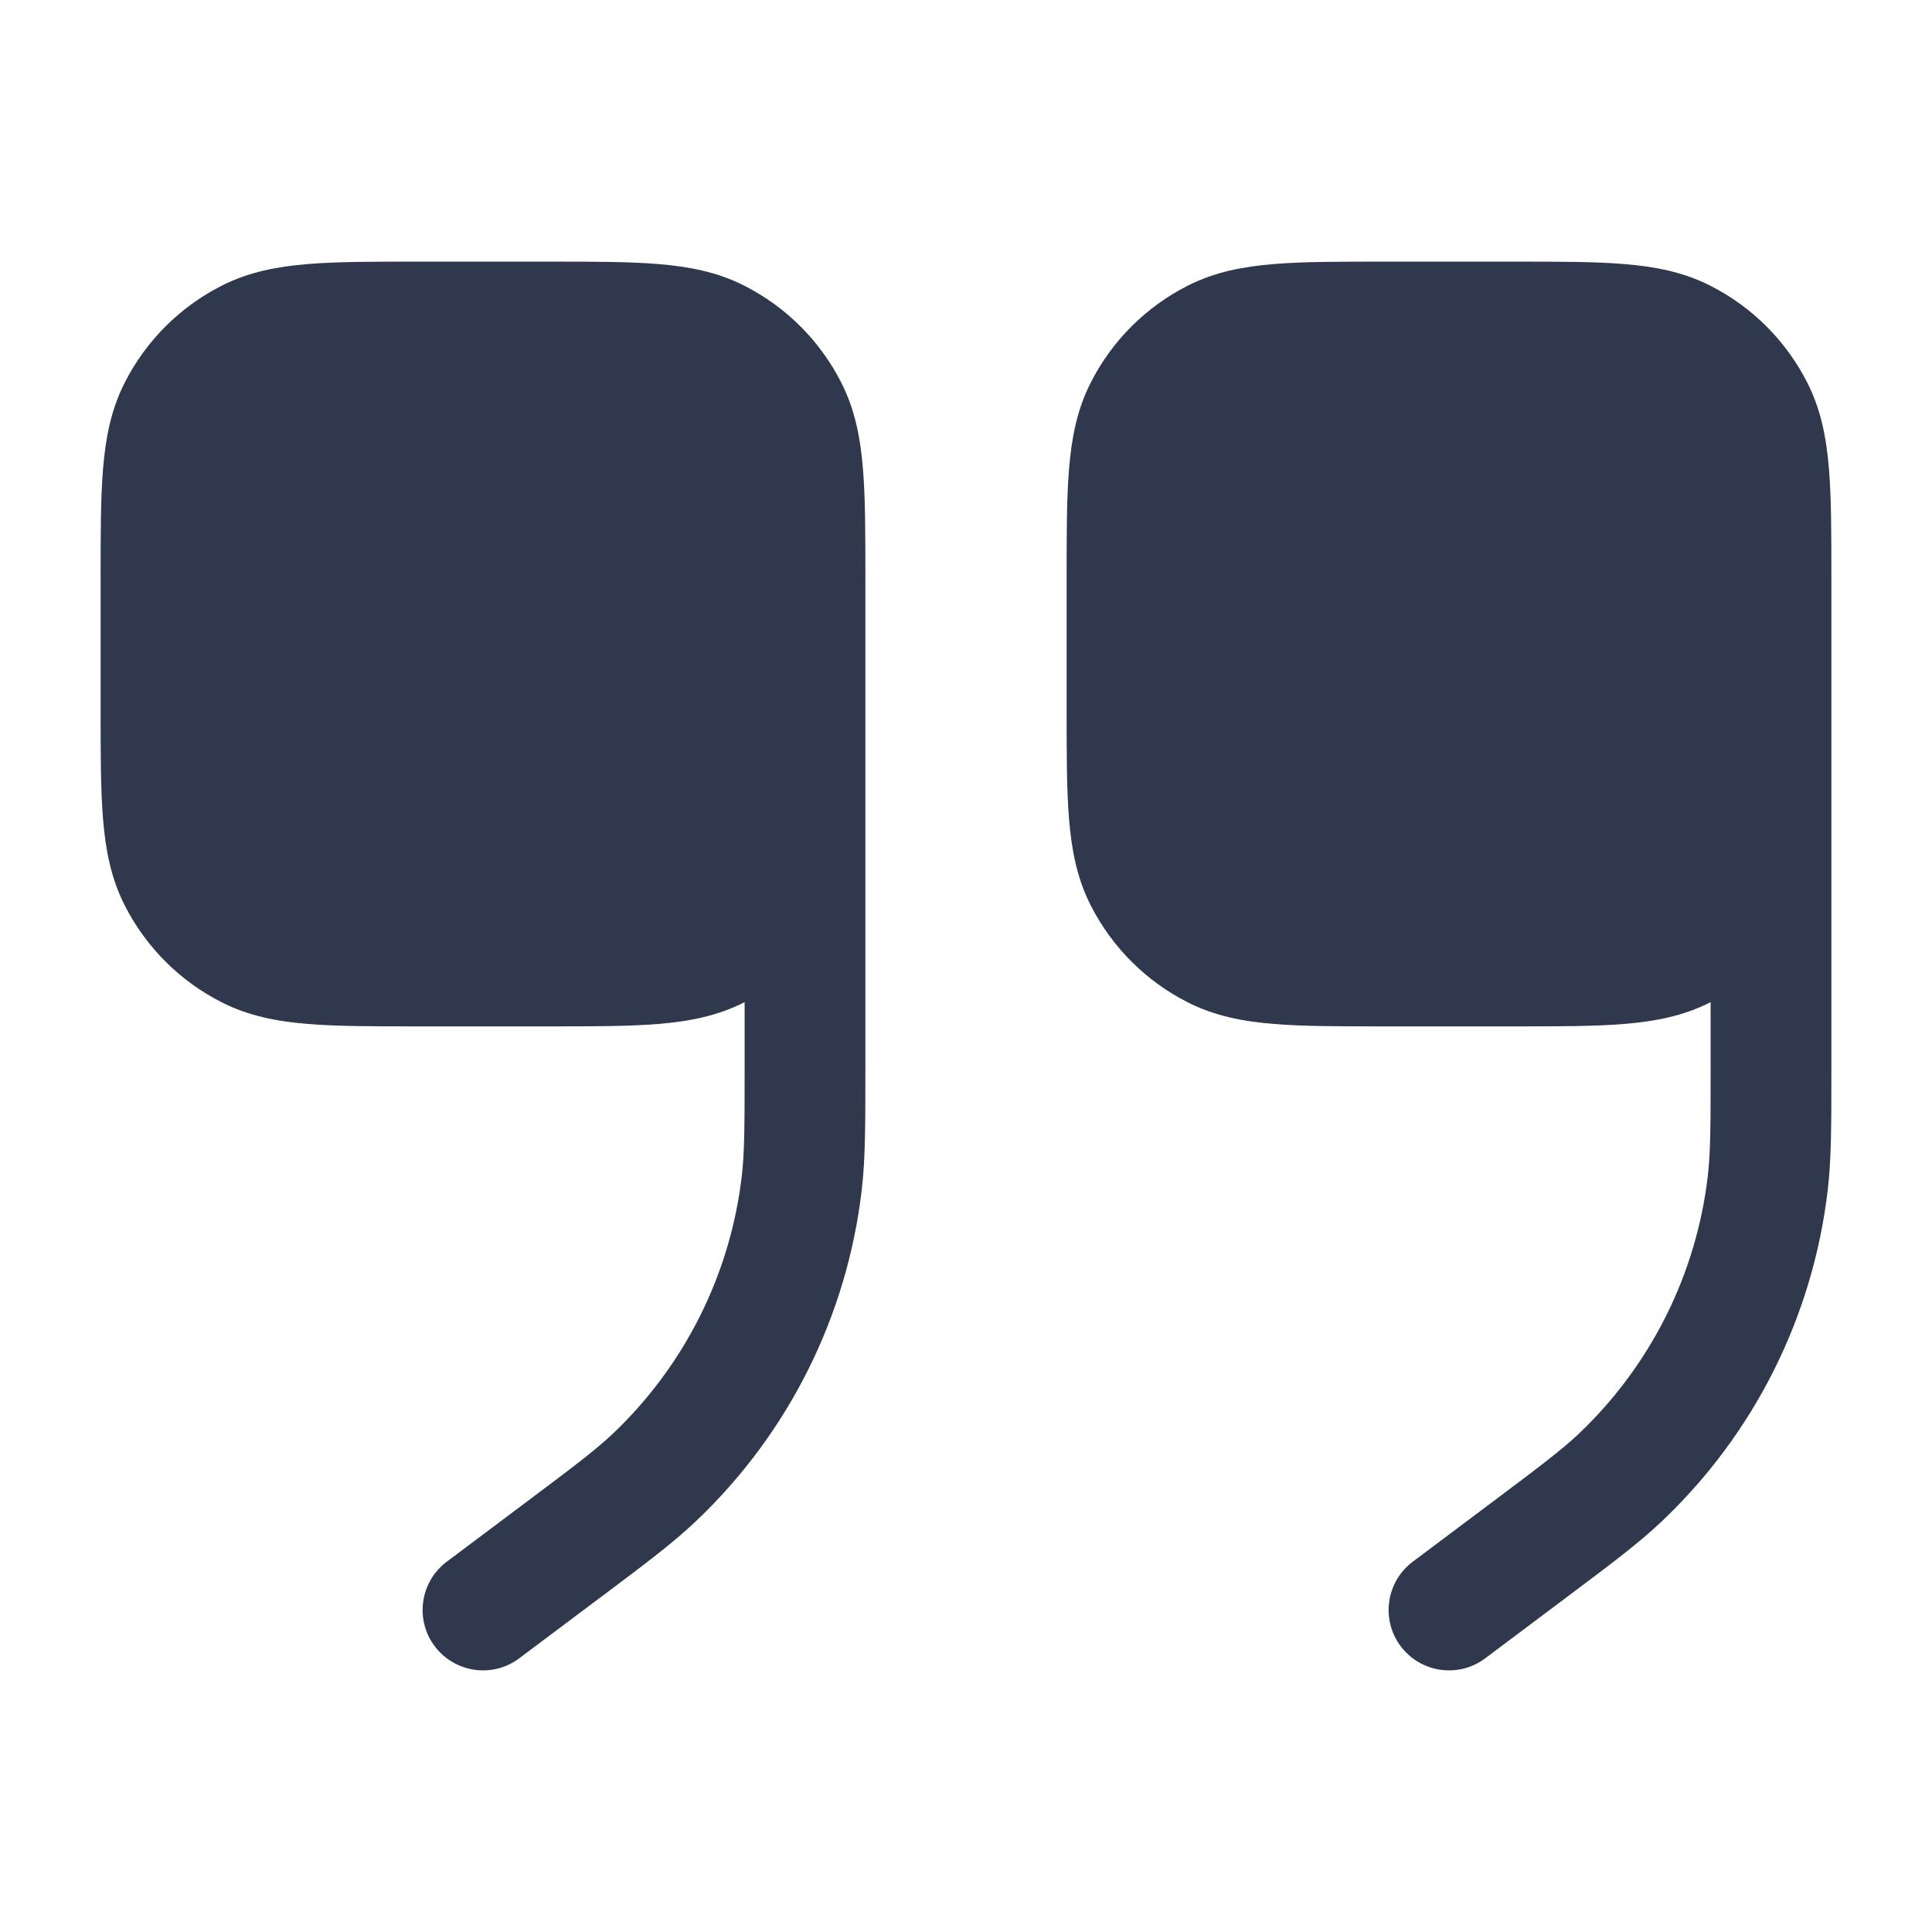 <svg width="24" height="24" viewBox="0 0 24 24" fill="none" xmlns="http://www.w3.org/2000/svg">
<path fill-rule="evenodd" clip-rule="evenodd" d="M5.2 3.25H5.17H5.17C4.635 3.25 4.19 3.25 3.825 3.28C3.445 3.311 3.089 3.378 2.752 3.55C2.234 3.813 1.813 4.234 1.55 4.752C1.378 5.089 1.311 5.445 1.28 5.825C1.25 6.19 1.25 6.635 1.25 7.17V7.17V7.2V8.8V8.83V8.83C1.25 9.365 1.25 9.81 1.28 10.175C1.311 10.555 1.378 10.911 1.55 11.248C1.813 11.766 2.234 12.187 2.752 12.45C3.089 12.622 3.445 12.689 3.825 12.72C4.19 12.75 4.635 12.75 5.17 12.75H5.17H5.2H6.8H6.83H6.83C7.365 12.75 7.81 12.75 8.175 12.72C8.555 12.689 8.911 12.622 9.248 12.45L9.25 12.45V13.25C9.25 14 9.249 14.315 9.215 14.607C9.073 15.828 8.506 16.961 7.615 17.808C7.401 18.01 7.15 18.2 6.55 18.65L5.55 19.4C5.219 19.648 5.151 20.119 5.4 20.45C5.649 20.781 6.119 20.849 6.45 20.6L7.45 19.85L7.492 19.819L7.492 19.819C8.038 19.409 8.363 19.165 8.647 18.895C9.794 17.807 10.522 16.351 10.705 14.781C10.75 14.391 10.75 13.985 10.75 13.302V13.302L10.75 13.25V8.882V8.83V8.8V8V7.2V7.17V7.17C10.75 6.635 10.75 6.19 10.72 5.825C10.689 5.445 10.622 5.089 10.45 4.752C10.187 4.234 9.766 3.813 9.248 3.55C8.911 3.378 8.555 3.311 8.175 3.28C7.81 3.25 7.365 3.25 6.83 3.25H6.83H6.8H5.2ZM17.2 3.25H17.17H17.169C16.635 3.25 16.19 3.25 15.825 3.28C15.445 3.311 15.089 3.378 14.752 3.55C14.234 3.813 13.813 4.234 13.55 4.752C13.378 5.089 13.311 5.445 13.28 5.825C13.25 6.19 13.25 6.635 13.25 7.17V7.17V7.2V8.8V8.83V8.831C13.25 9.365 13.25 9.81 13.28 10.175C13.311 10.555 13.378 10.911 13.55 11.248C13.813 11.766 14.234 12.187 14.752 12.45C15.089 12.622 15.445 12.689 15.825 12.72C16.19 12.75 16.635 12.75 17.169 12.75H17.169H17.2H18.8H18.831H18.831C19.365 12.75 19.811 12.75 20.175 12.72C20.555 12.689 20.911 12.622 21.248 12.45L21.25 12.45V13.25C21.25 14 21.249 14.315 21.215 14.607C21.073 15.828 20.506 16.961 19.615 17.808C19.401 18.01 19.15 18.2 18.55 18.65L17.55 19.4C17.219 19.648 17.151 20.119 17.4 20.45C17.648 20.781 18.119 20.849 18.45 20.6L19.45 19.85L19.491 19.819L19.491 19.819C20.038 19.409 20.363 19.165 20.647 18.895C21.794 17.807 22.522 16.351 22.705 14.781C22.75 14.391 22.75 13.985 22.75 13.302V13.25V8.884V8.83V8.8V8V7.2V7.17C22.75 6.635 22.75 6.19 22.72 5.825C22.689 5.445 22.622 5.089 22.45 4.752C22.187 4.234 21.766 3.813 21.248 3.55C20.911 3.378 20.555 3.311 20.175 3.28C19.81 3.25 19.365 3.25 18.831 3.25H18.83H18.8H17.2Z" fill="#2F384C"/>
</svg>
